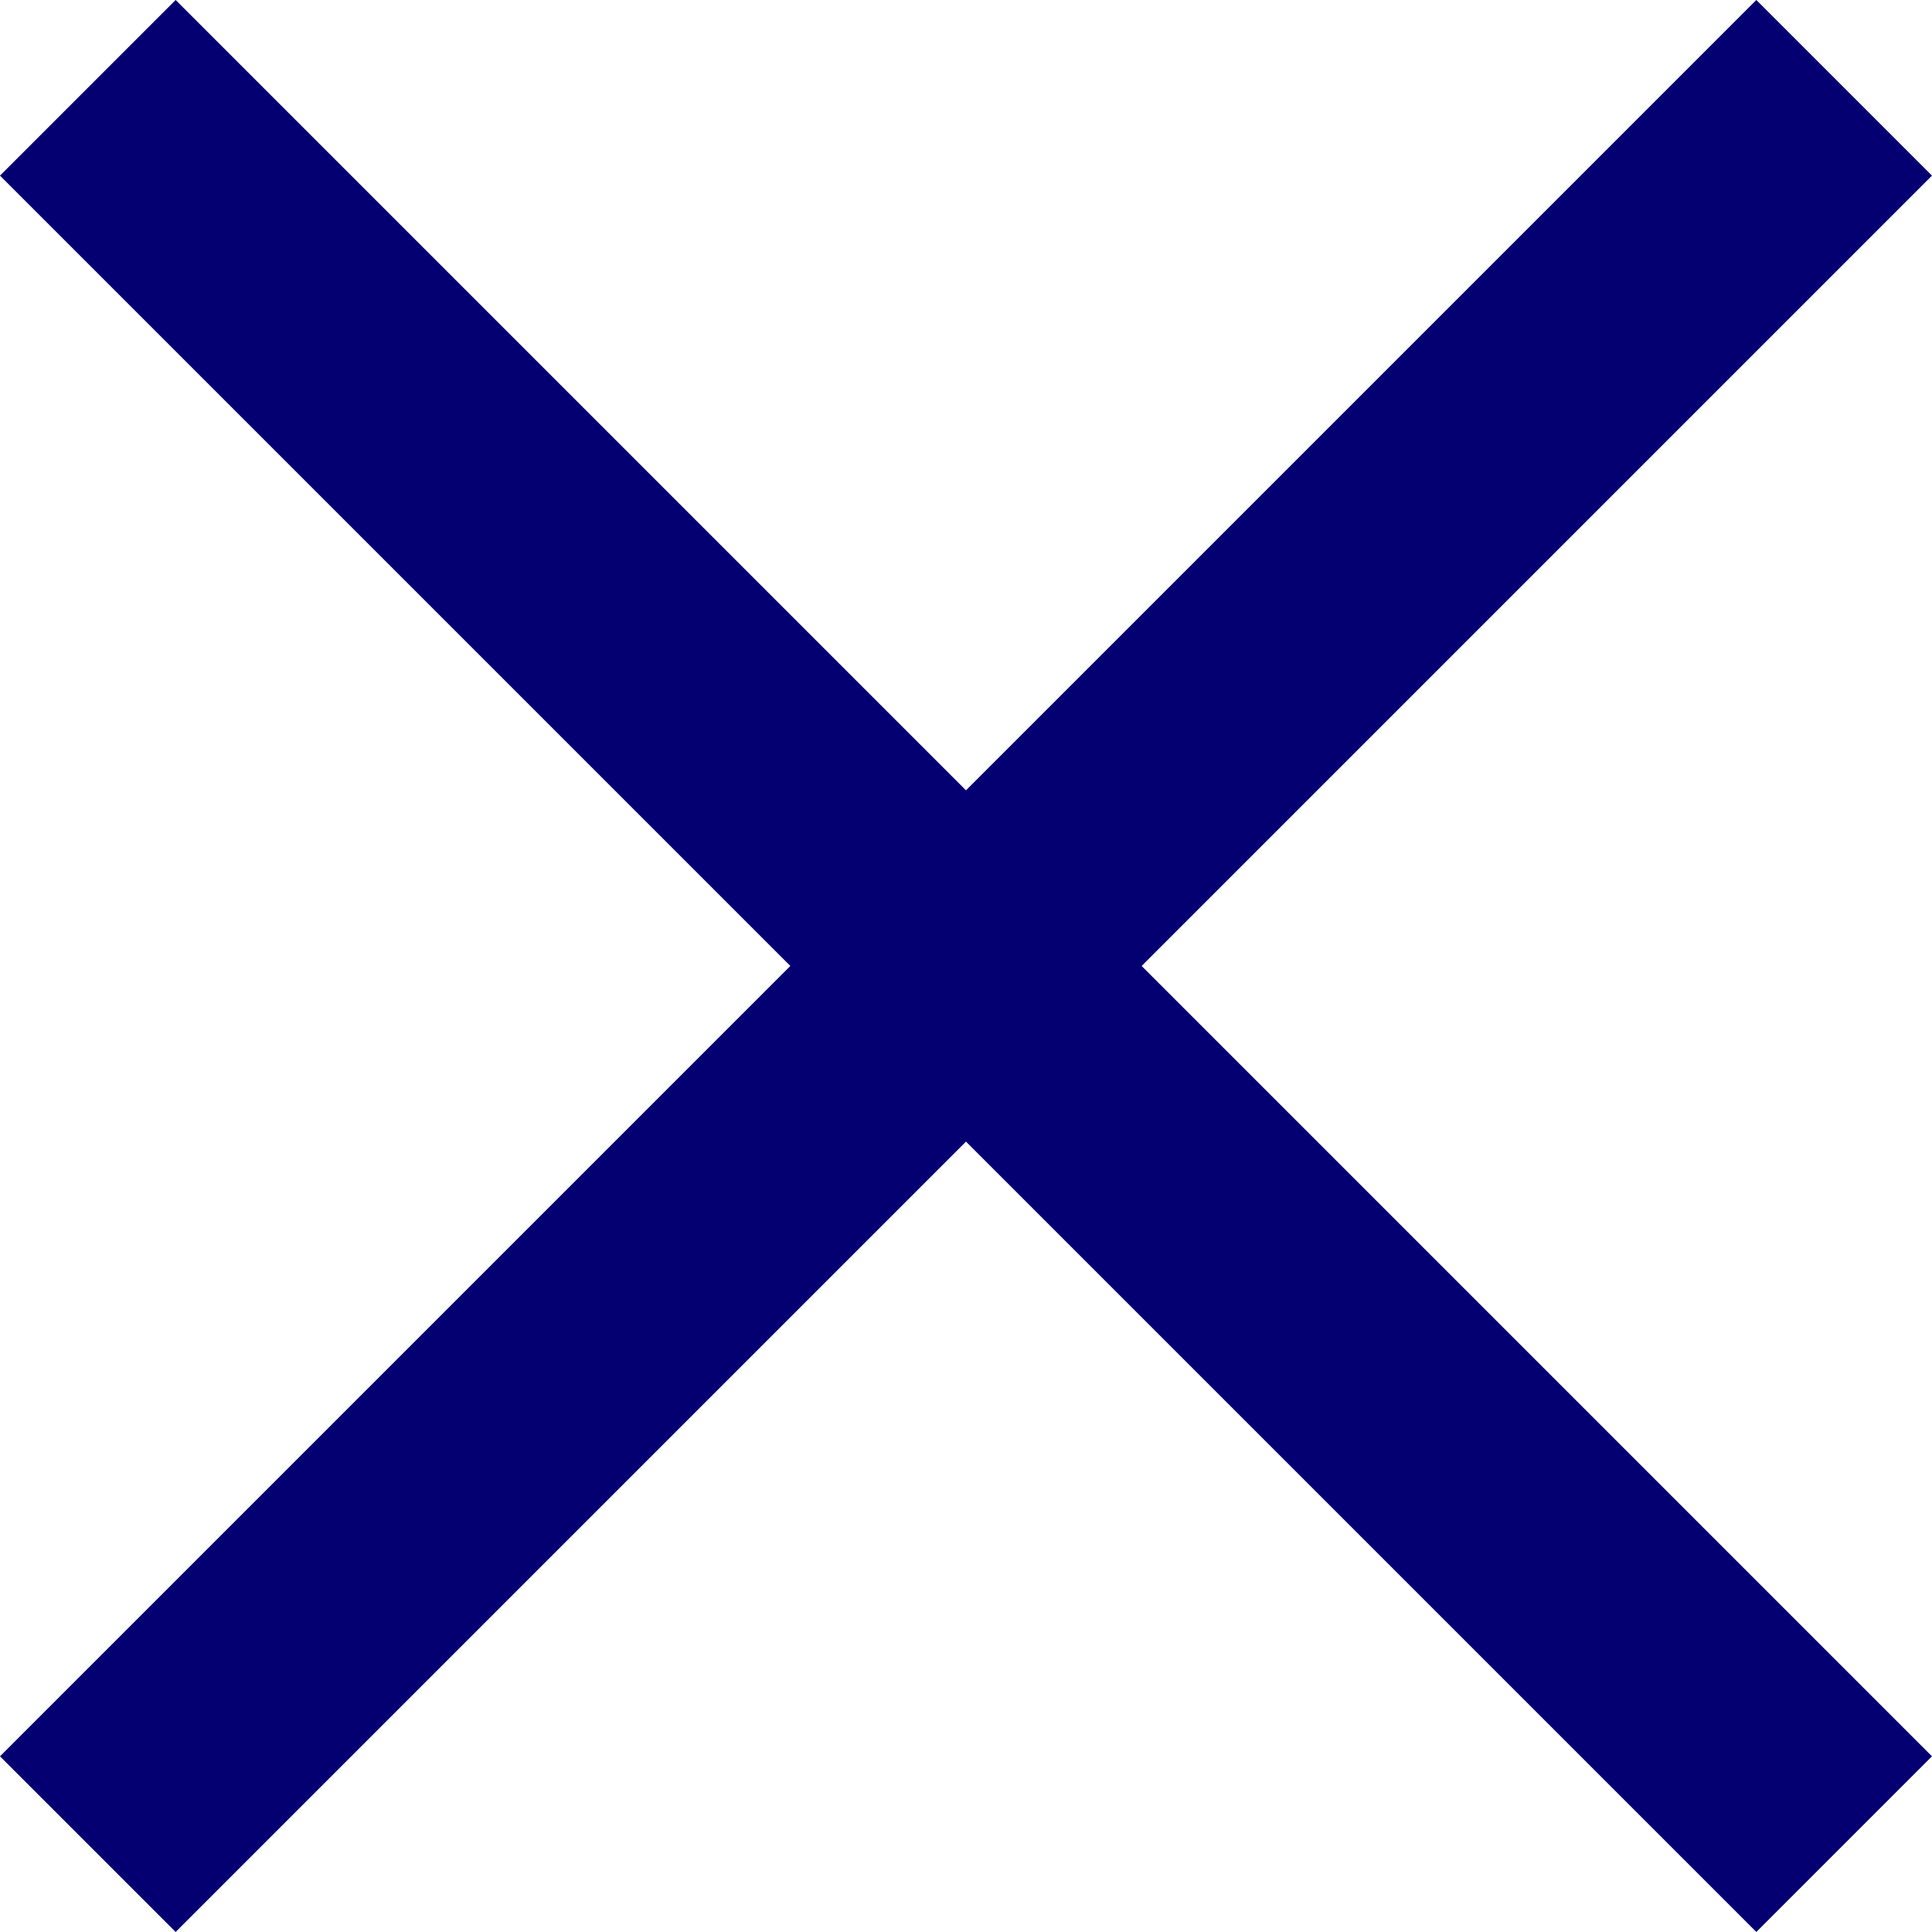 <svg xmlns="http://www.w3.org/2000/svg" width="31.113" height="31.113" viewBox="0 0 31.113 31.113">
  <g id="Gruppe_167" data-name="Gruppe 167" transform="translate(-12.728 15.556) rotate(-45)">
    <line id="Linie_17" data-name="Linie 17" y2="40" transform="translate(20 0)" fill="none" stroke="#040072" stroke-width="4"/>
    <line id="Linie_18" data-name="Linie 18" y2="40" transform="translate(40 20) rotate(90)" fill="none" stroke="#040072" stroke-width="4"/>
  </g>
</svg>
